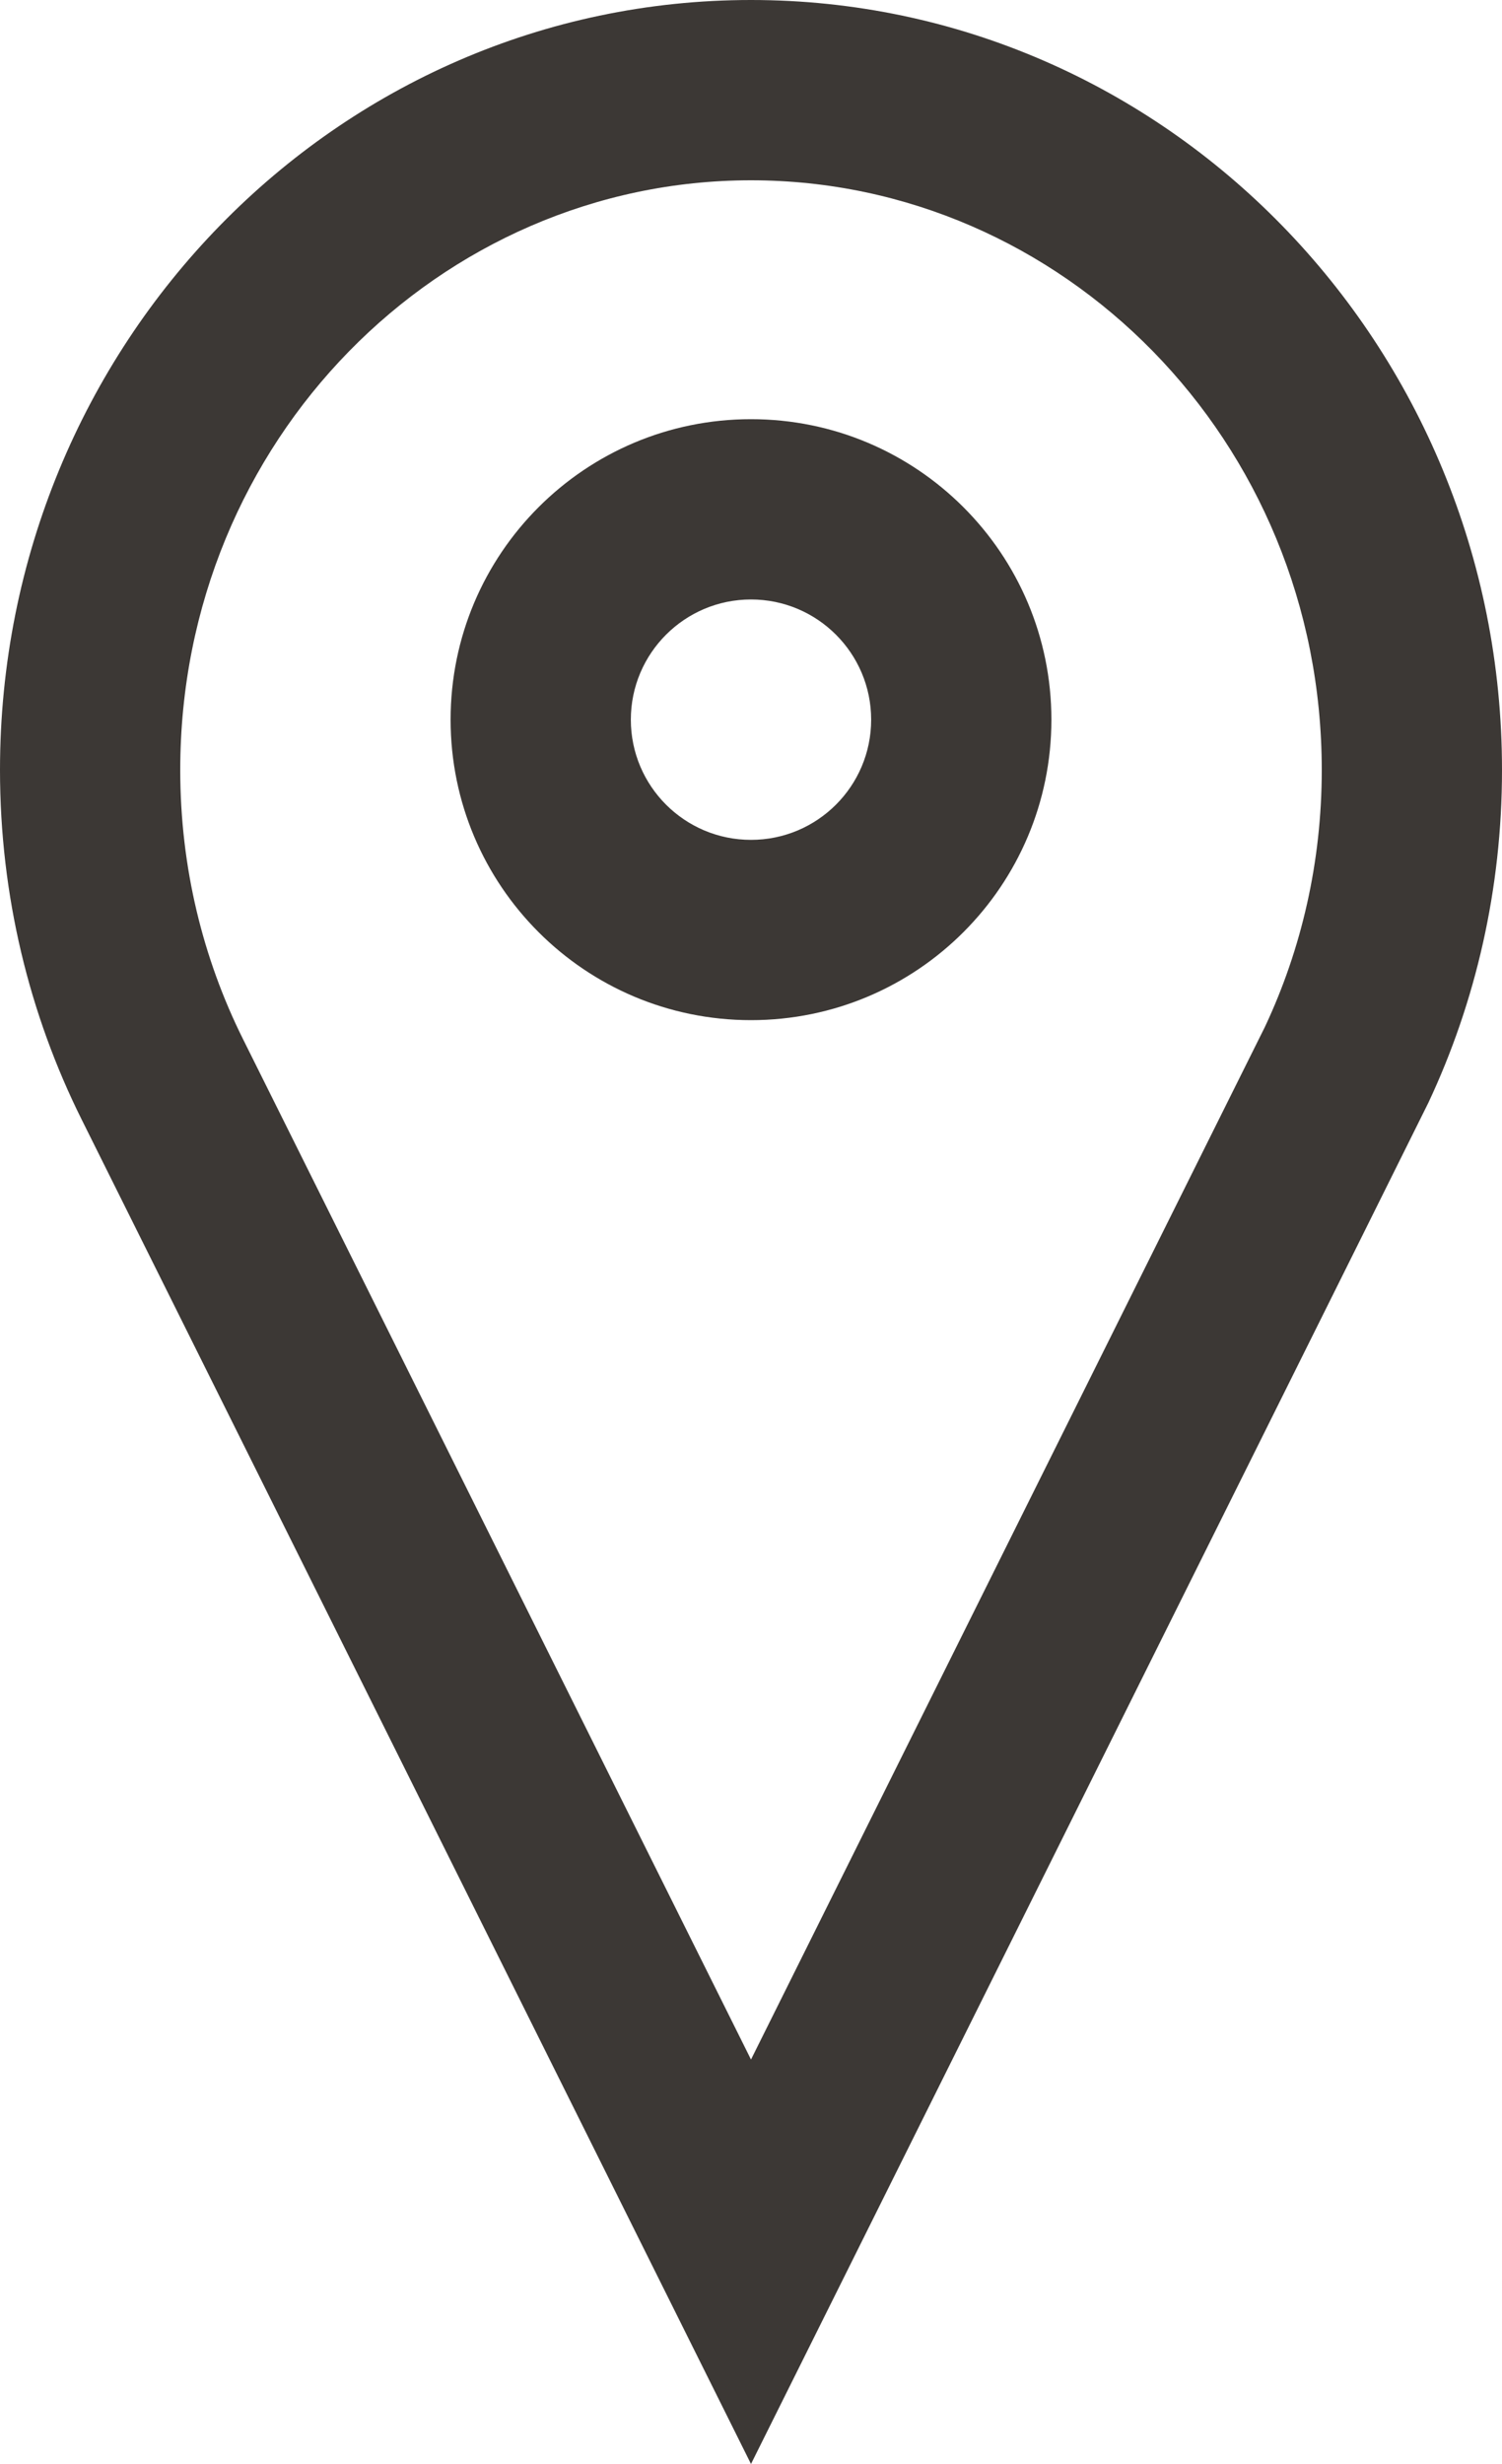 <svg width="25" height="41" viewBox="0 0 25 41" fill="none" xmlns="http://www.w3.org/2000/svg">
<path fill-rule="evenodd" clip-rule="evenodd" d="M17.5 11.975C17.5 14.737 15.262 16.975 12.5 16.975C9.738 16.975 7.5 14.737 7.5 11.975C7.5 9.214 9.738 6.975 12.5 6.975C15.262 6.975 17.5 9.214 17.5 11.975ZM14.5 11.975C14.5 13.08 13.604 13.975 12.5 13.975C11.396 13.975 10.5 13.08 10.5 11.975C10.5 10.871 11.396 9.975 12.5 9.975C13.604 9.975 14.5 10.871 14.5 11.975Z" fill="#3C3835"/>
<path fill-rule="evenodd" clip-rule="evenodd" d="M12.5 41L1.359 18.628C0.49 16.884 0 14.907 0 12.812C0 5.736 5.596 0 12.5 0C19.403 0 25 5.736 25 12.812C25 14.794 24.561 16.674 23.775 18.348C23.742 18.42 17.309 31.343 14.176 37.635L12.5 41ZM21.052 17.091L21.056 17.082L21.06 17.074C21.66 15.793 22 14.348 22 12.812C22 7.322 17.677 3 12.5 3C7.322 3 3 7.322 3 12.812C3 14.434 3.379 15.954 4.045 17.291L12.5 34.27L21.052 17.091Z" fill="#3C3835"/>
</svg>
